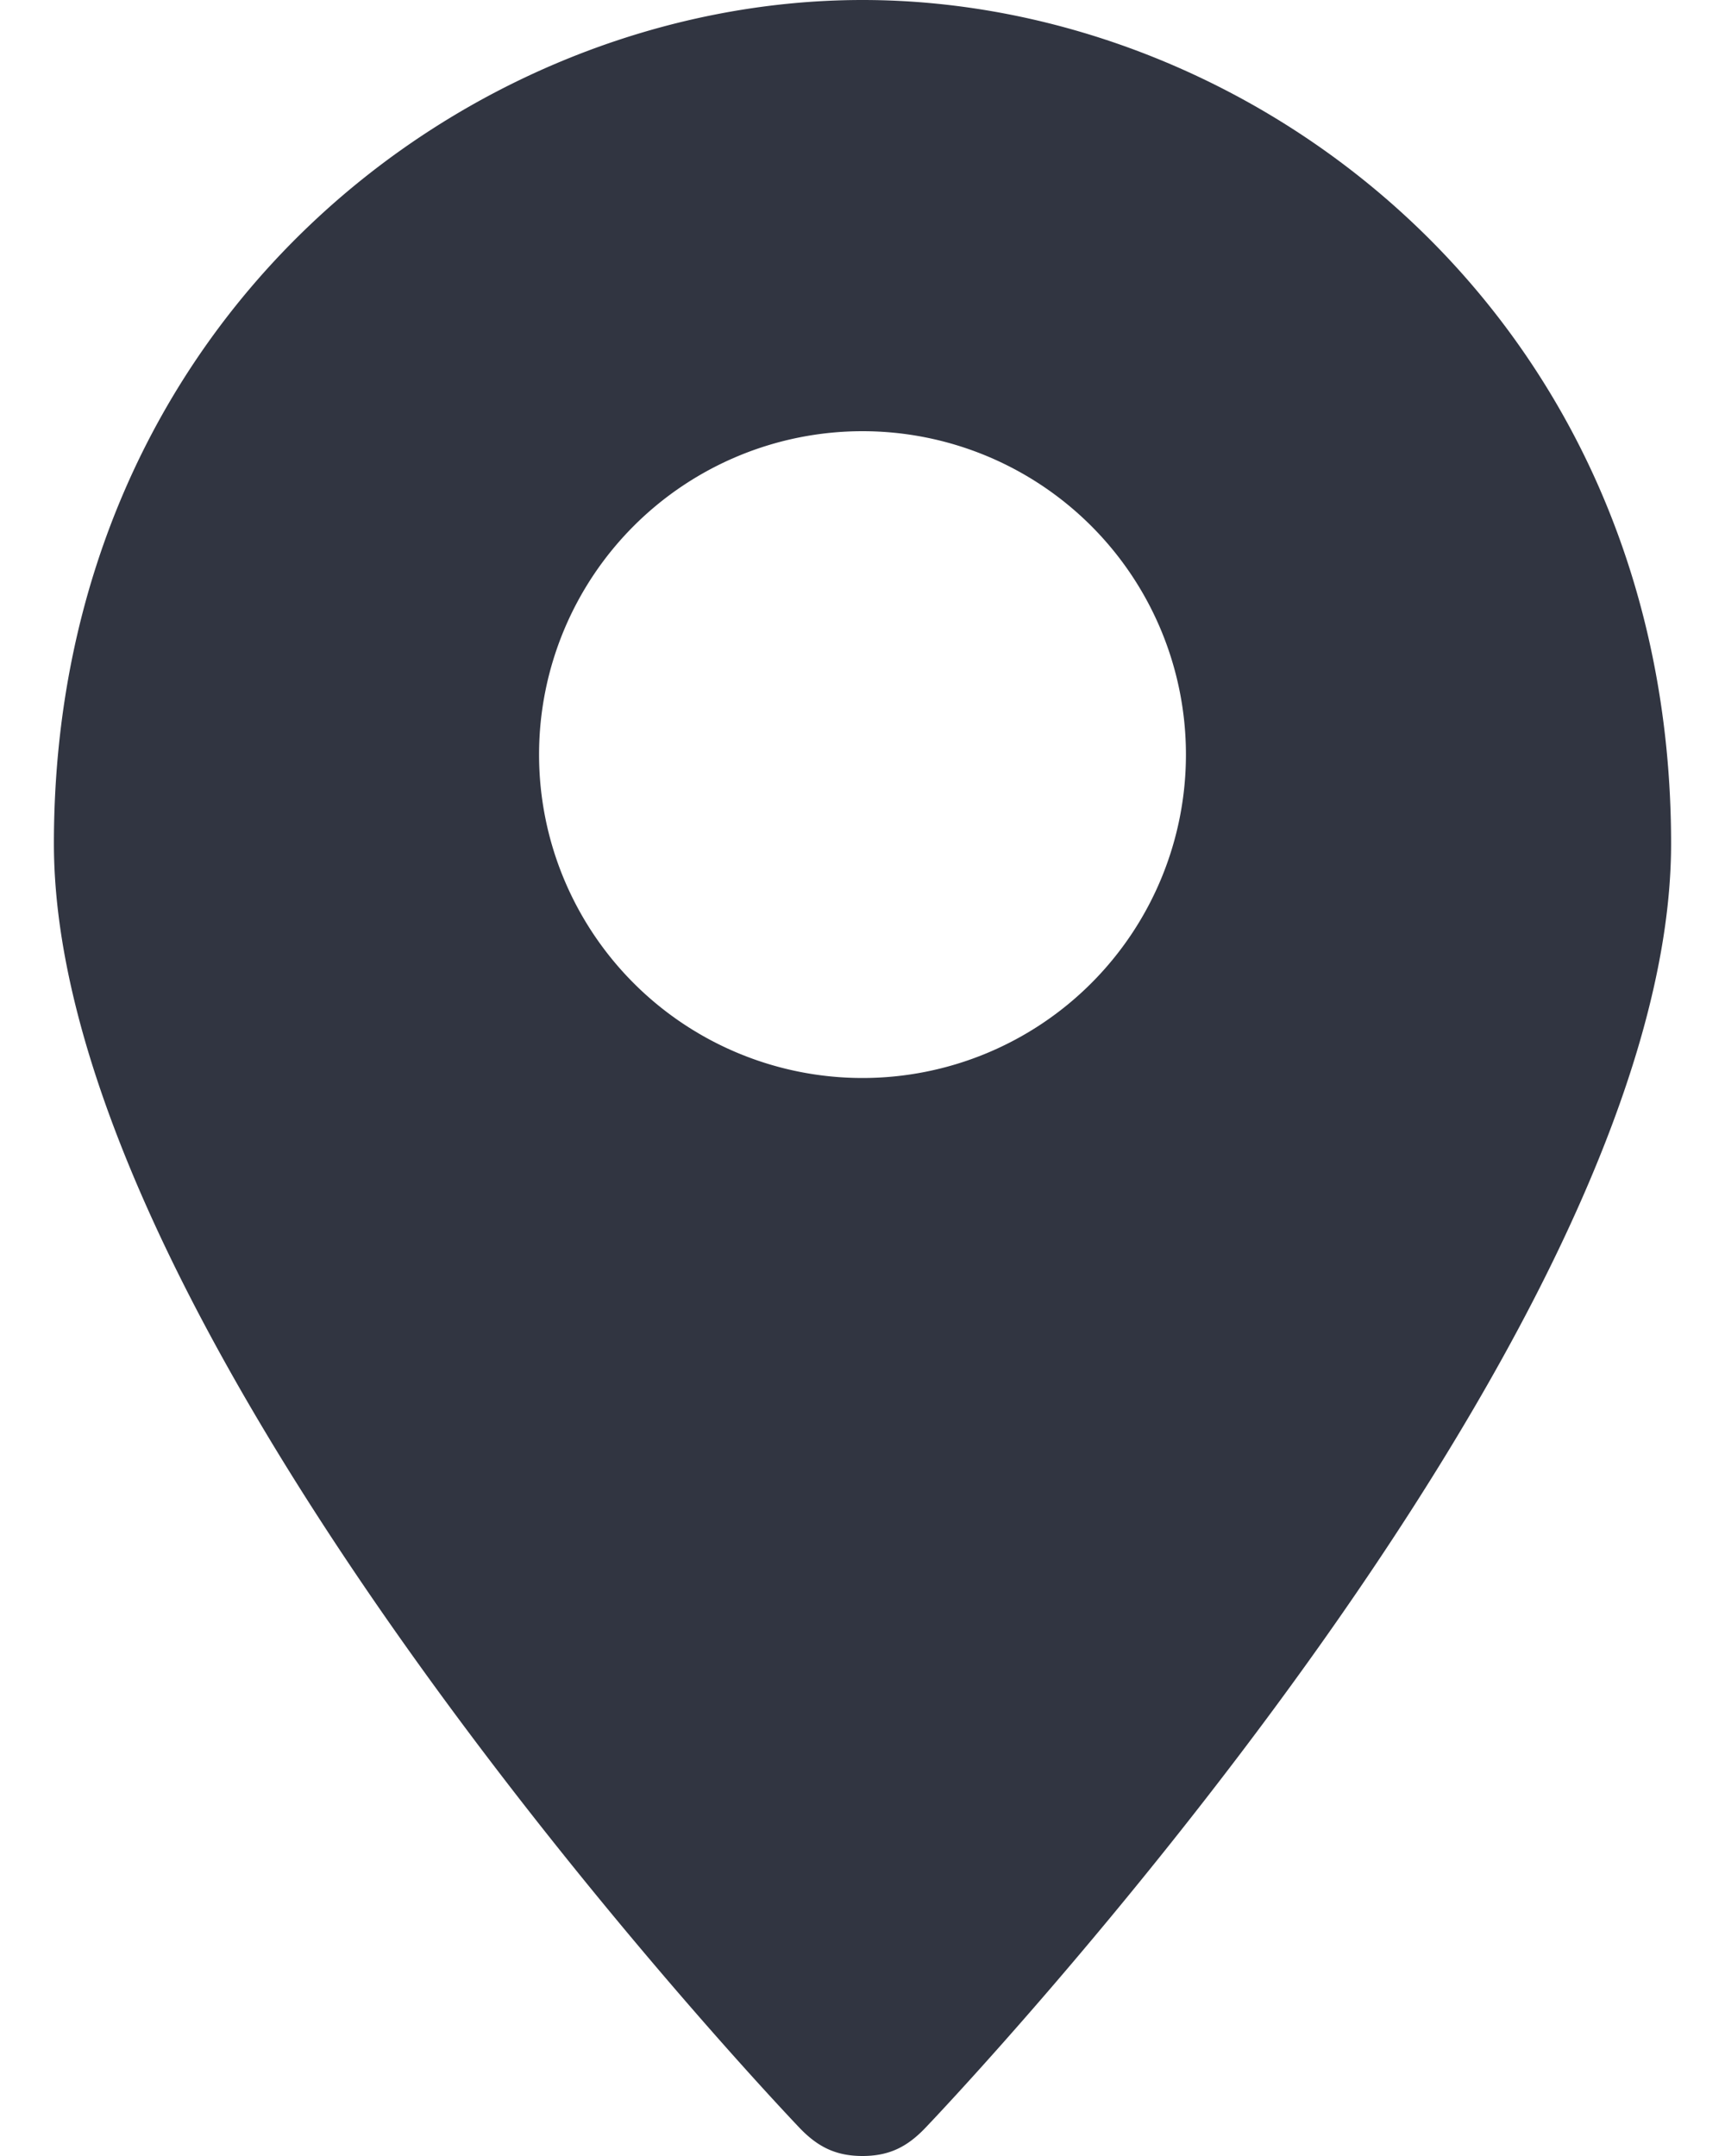 <svg width="16" height="20" fill="none" xmlns="http://www.w3.org/2000/svg"><path fill-rule="evenodd" clip-rule="evenodd" d="M.5 7.826C.5 2.956 4.333 0 8 0s7.5 2.957 7.5 7.826c0 4.609-6.667 11.652-6.917 11.913C8.417 19.913 8.25 20 8 20c-.25 0-.417-.087-.583-.26C7.167 19.477.5 12.434.5 7.825zM8 10a3 3 0 100-6 3 3 0 000 6z" fill="#313541"/></svg>